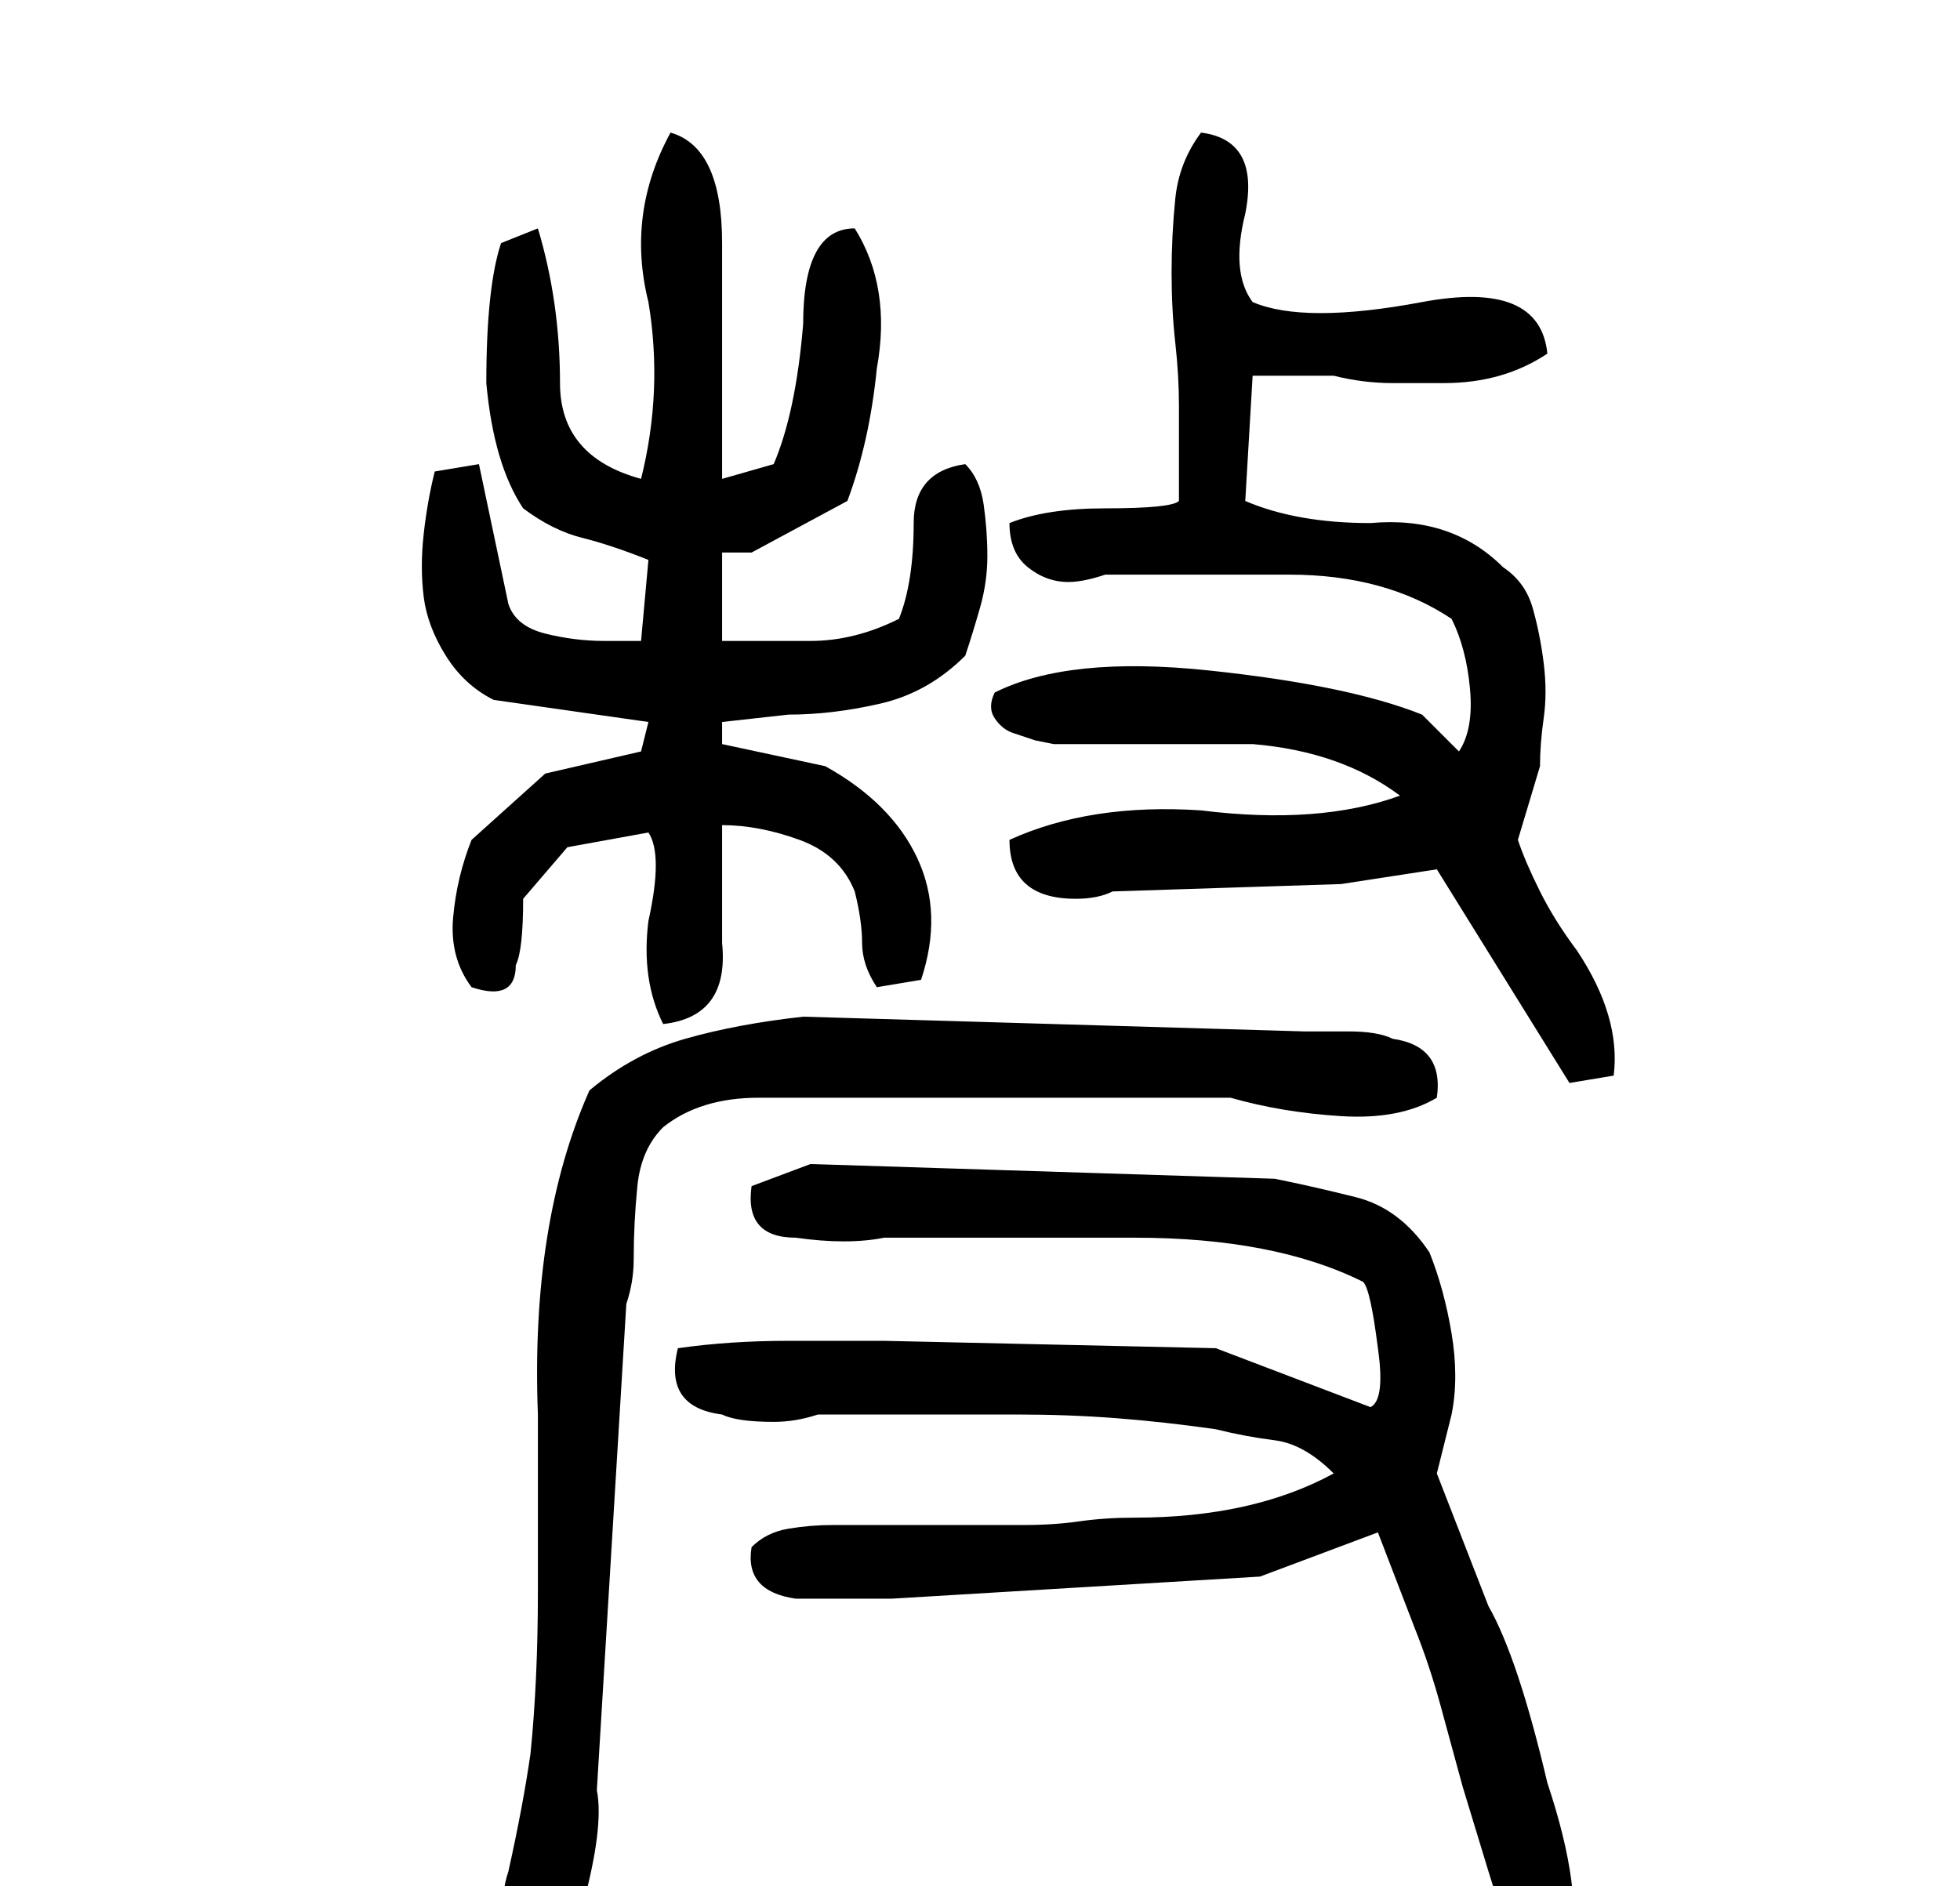 <?xml version="1.0" standalone="no"?>
<!DOCTYPE svg PUBLIC "-//W3C//DTD SVG 1.1//EN" "http://www.w3.org/Graphics/SVG/1.1/DTD/svg11.dtd" >
<svg xmlns="http://www.w3.org/2000/svg" xmlns:xlink="http://www.w3.org/1999/xlink" version="1.1" viewBox="-10 0 266 256">
   <path fill="currentColor"
d="M81 18q-6 11 -3 23q2 12 -1 24q-11 -3 -11 -13q0 -11 -3 -21l-5 2q-2 6 -2 19q1 11 5 17q4 3 8 4t9 3l-1 11h-5q-4 0 -8 -1t-5 -4l-4 -19l-6 1q-1 4 -1.5 8.5t0 8.5t3 8t6.5 6l21 3l-1 4l-13 3l-10 9q-2 5 -2.5 10.5t2.5 9.5q6 2 6 -3q1 -2 1 -9l6 -7l11 -2q2 3 0 12
q-1 8 2 14q9 -1 8 -11v-9v-7q5 0 10.5 2t7.5 7q1 4 1 7t2 6l6 -1q3 -9 -0.5 -16.5t-12.5 -12.5l-14 -3v-3l9 -1q6 0 12.5 -1.5t11.5 -6.5q1 -3 2 -6.5t1 -7t-0.5 -7t-2.5 -5.5q-7 1 -7 8q0 8 -2 13q-6 3 -12 3h-12v-12h4l13 -7q3 -8 4 -18q2 -11 -3 -19q-7 0 -7 13
q-1 12 -4 19l-7 2v-12v-20q0 -13 -7 -15zM153 18q-3 4 -3.5 9t-0.5 10t0.5 9.5t0.5 8.5v13q-1 1 -10 1q-8 0 -13 2q0 4 2.5 6t5.5 2q2 0 5 -1h12h13q13 0 22 6q2 4 2.5 9.5t-1.5 8.5l-5 -5q-10 -4 -29 -6t-29 3q-1 2 0 3.5t2.5 2l3 1t2.5 0.5h5h22q12 1 20 7q-11 4 -27 2
q-15 -1 -26 4q0 8 9 8q3 0 5 -1l31 -1l13 -2l18 29l6 -1q1 -8 -5 -17q-3 -4 -5 -8t-3 -7l3 -10q0 -3 0.5 -6.5t0 -7.5t-1.5 -7.5t-4 -5.5q-7 -7 -18 -6q-10 0 -17 -3l1 -17h11q4 1 8 1h7q8 0 14 -4q-1 -10 -17 -7t-23 0q-3 -4 -1 -12q2 -10 -6 -11zM99 138q-9 1 -16 3t-13 7
q-8 18 -7 44v24q0 12 -1 22q-1 7 -3 16q-2 6 1 14q7 1 9 -9q3 -11 2 -16l4 -66q1 -3 1 -6q0 -5 0.5 -10t3.5 -8q5 -4 13 -4h13h51q7 2 15 2.5t13 -2.5q1 -7 -6 -8q-2 -1 -6 -1h-6zM100 158l-8 3q-1 7 6 7q7 1 12 0h34q19 0 31 6q1 1 2 9q1 7 -1 8l-21 -8l-45 -1h-13
q-8 0 -15 1q-2 8 6 9q2 1 7 1q3 0 6 -1h27q7 0 13.5 0.5t13.5 1.5q4 1 8 1.5t8 4.5q-11 6 -27 6q-4 0 -7.5 0.5t-7.5 0.5h-13h-13q-3 0 -6 0.5t-5 2.5q-1 6 6 7h7h6l50 -3l16 -6l5 13q2 5 3.5 10.5l3 11t3.5 11.5t5 11h6q2 -8 -3 -23q-4 -17 -8 -24l-7 -18l2 -8q1 -5 0 -11
t-3 -11q-4 -6 -10 -7.5t-11 -2.5z" />
</svg>
